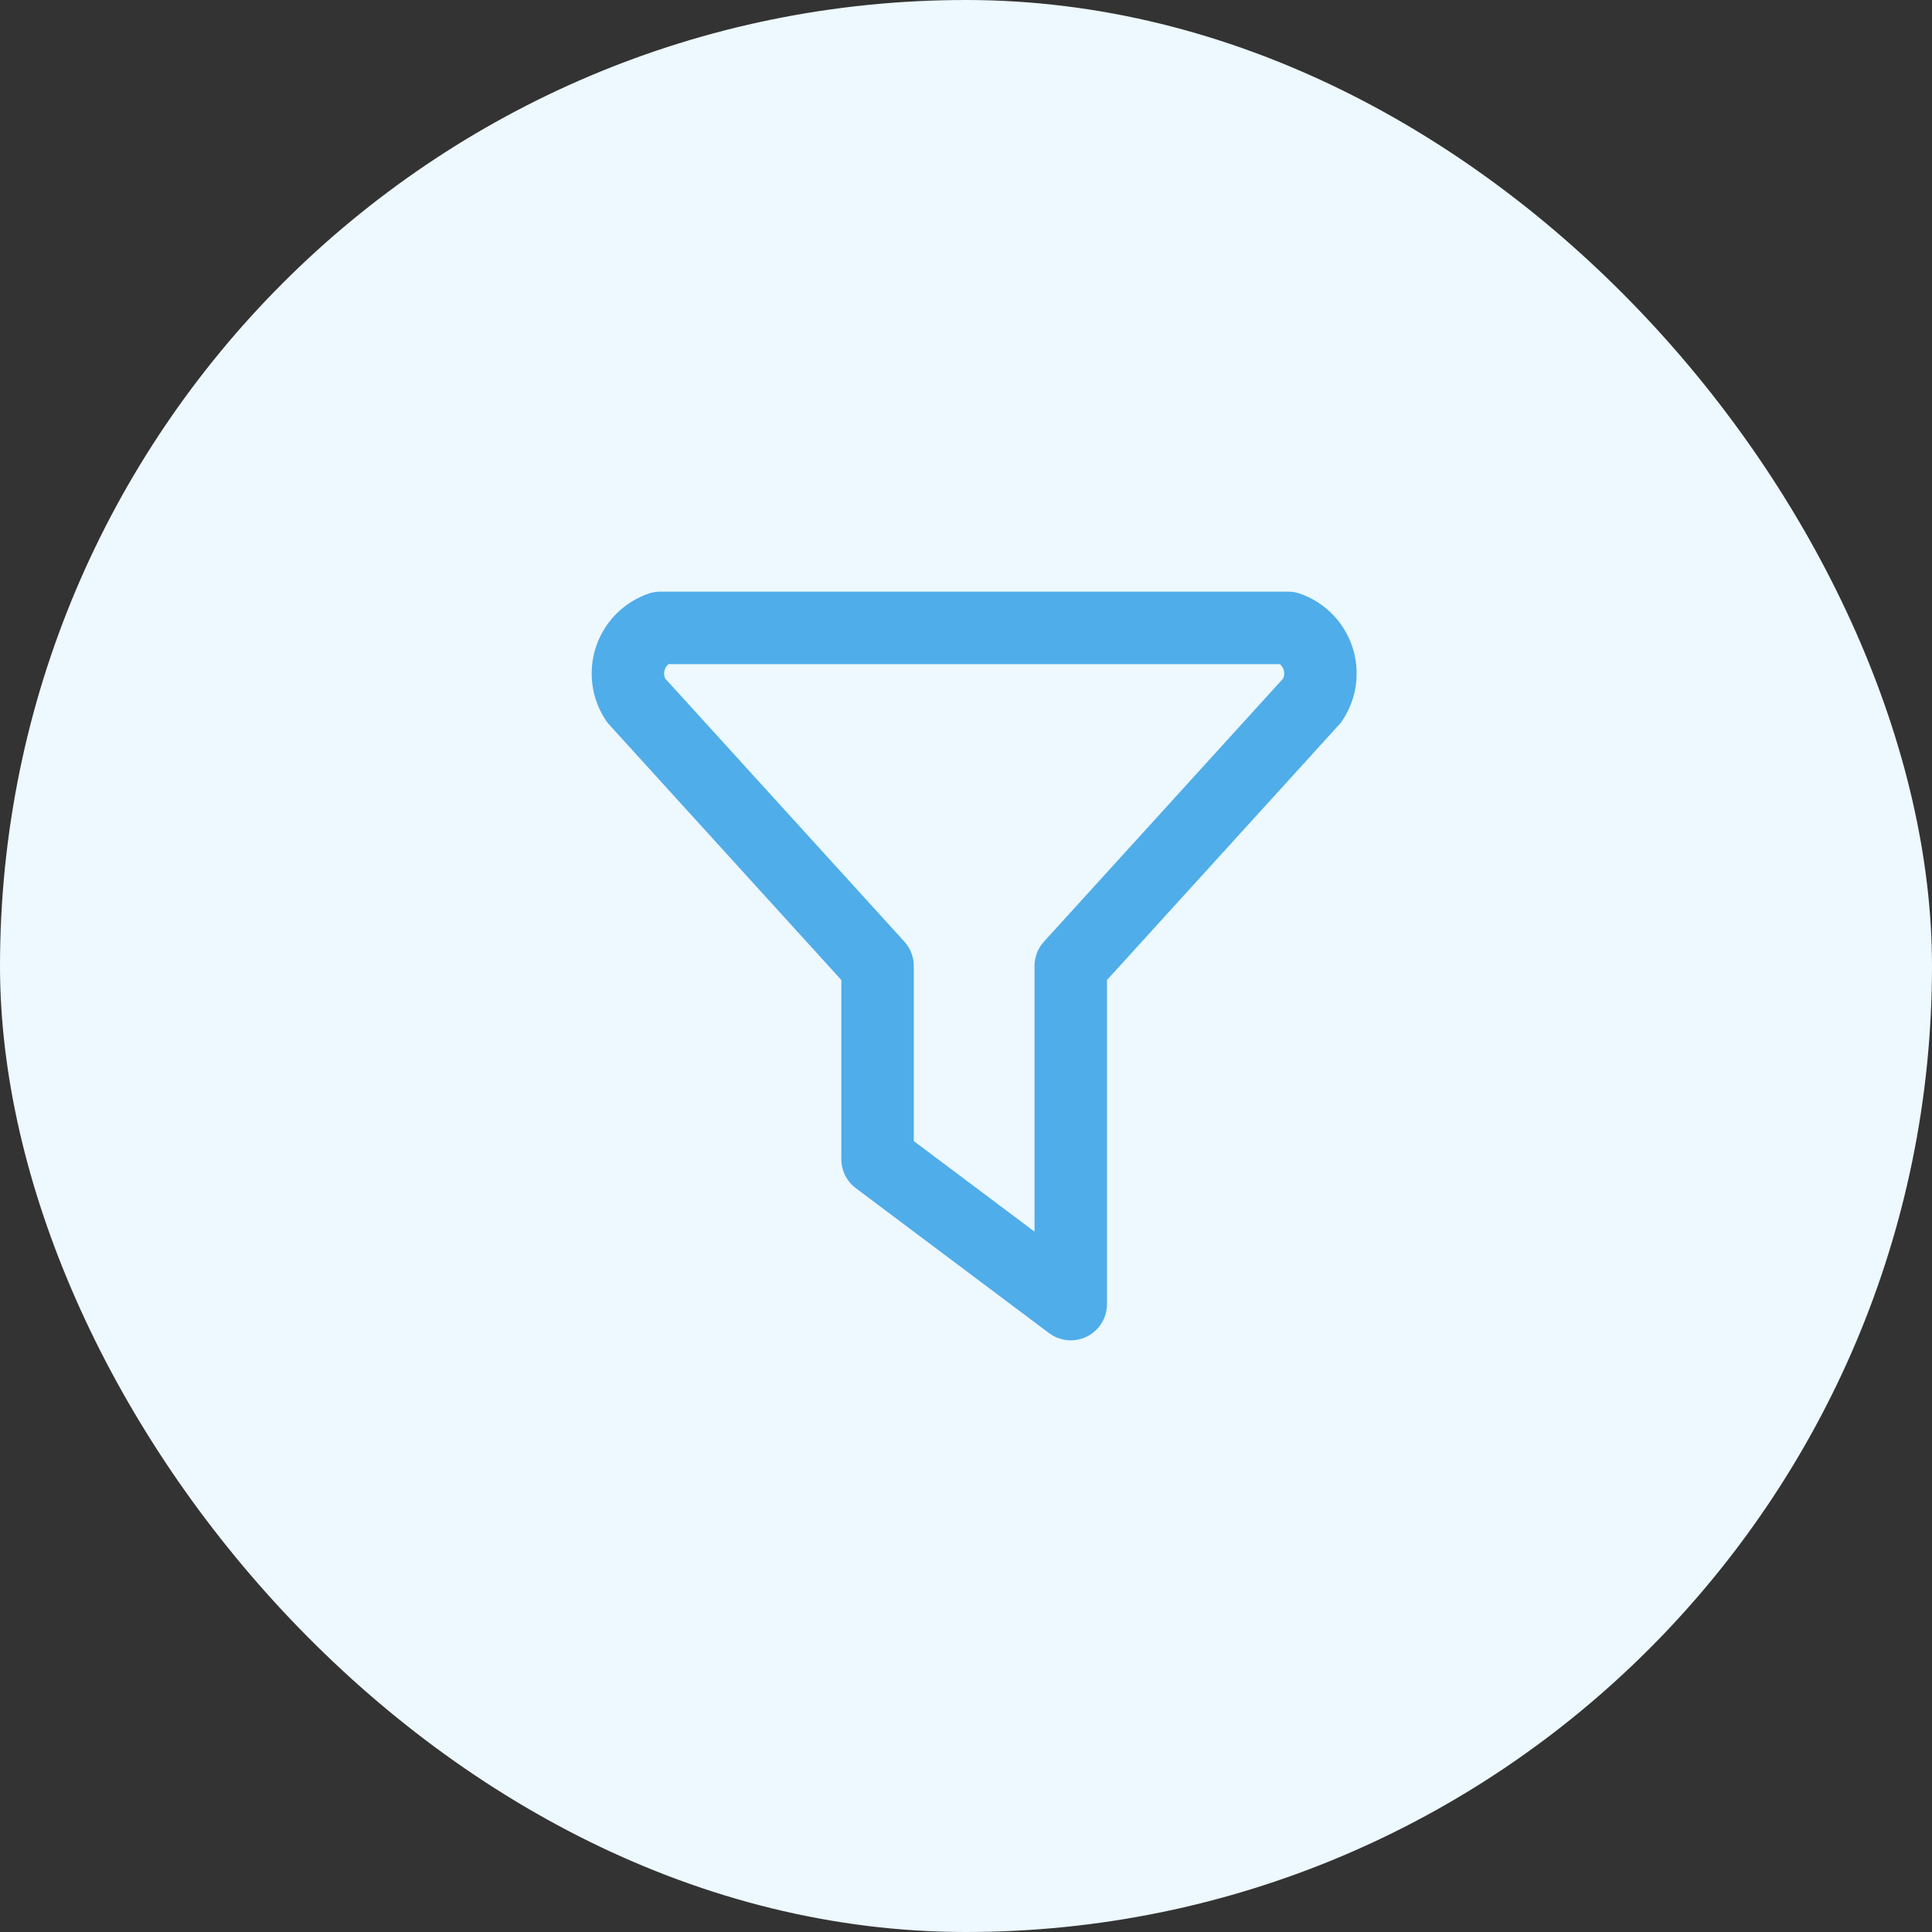 <svg width="40" height="40" viewBox="0 0 40 40" fill="none" xmlns="http://www.w3.org/2000/svg">
<rect x="0" y="0" width="40" height="40" fill="#333333" stroke="none"/>
<rect width="40" height="40" rx="20" fill="#EDF8FF"/>
<path d="M13.669 13H26.669C26.813 13.05 26.944 13.133 27.051 13.242C27.158 13.351 27.238 13.483 27.287 13.627C27.335 13.772 27.349 13.926 27.329 14.077C27.309 14.229 27.254 14.373 27.169 14.5L22.169 20V27L18.169 24V20L13.169 14.5C13.084 14.373 13.029 14.229 13.009 14.077C12.989 13.926 13.003 13.772 13.051 13.627C13.1 13.483 13.18 13.351 13.287 13.242C13.395 13.133 13.525 13.05 13.669 13Z" stroke="#4FADEA" stroke-width="1.5" stroke-linecap="round" stroke-linejoin="round"/>
</svg>
